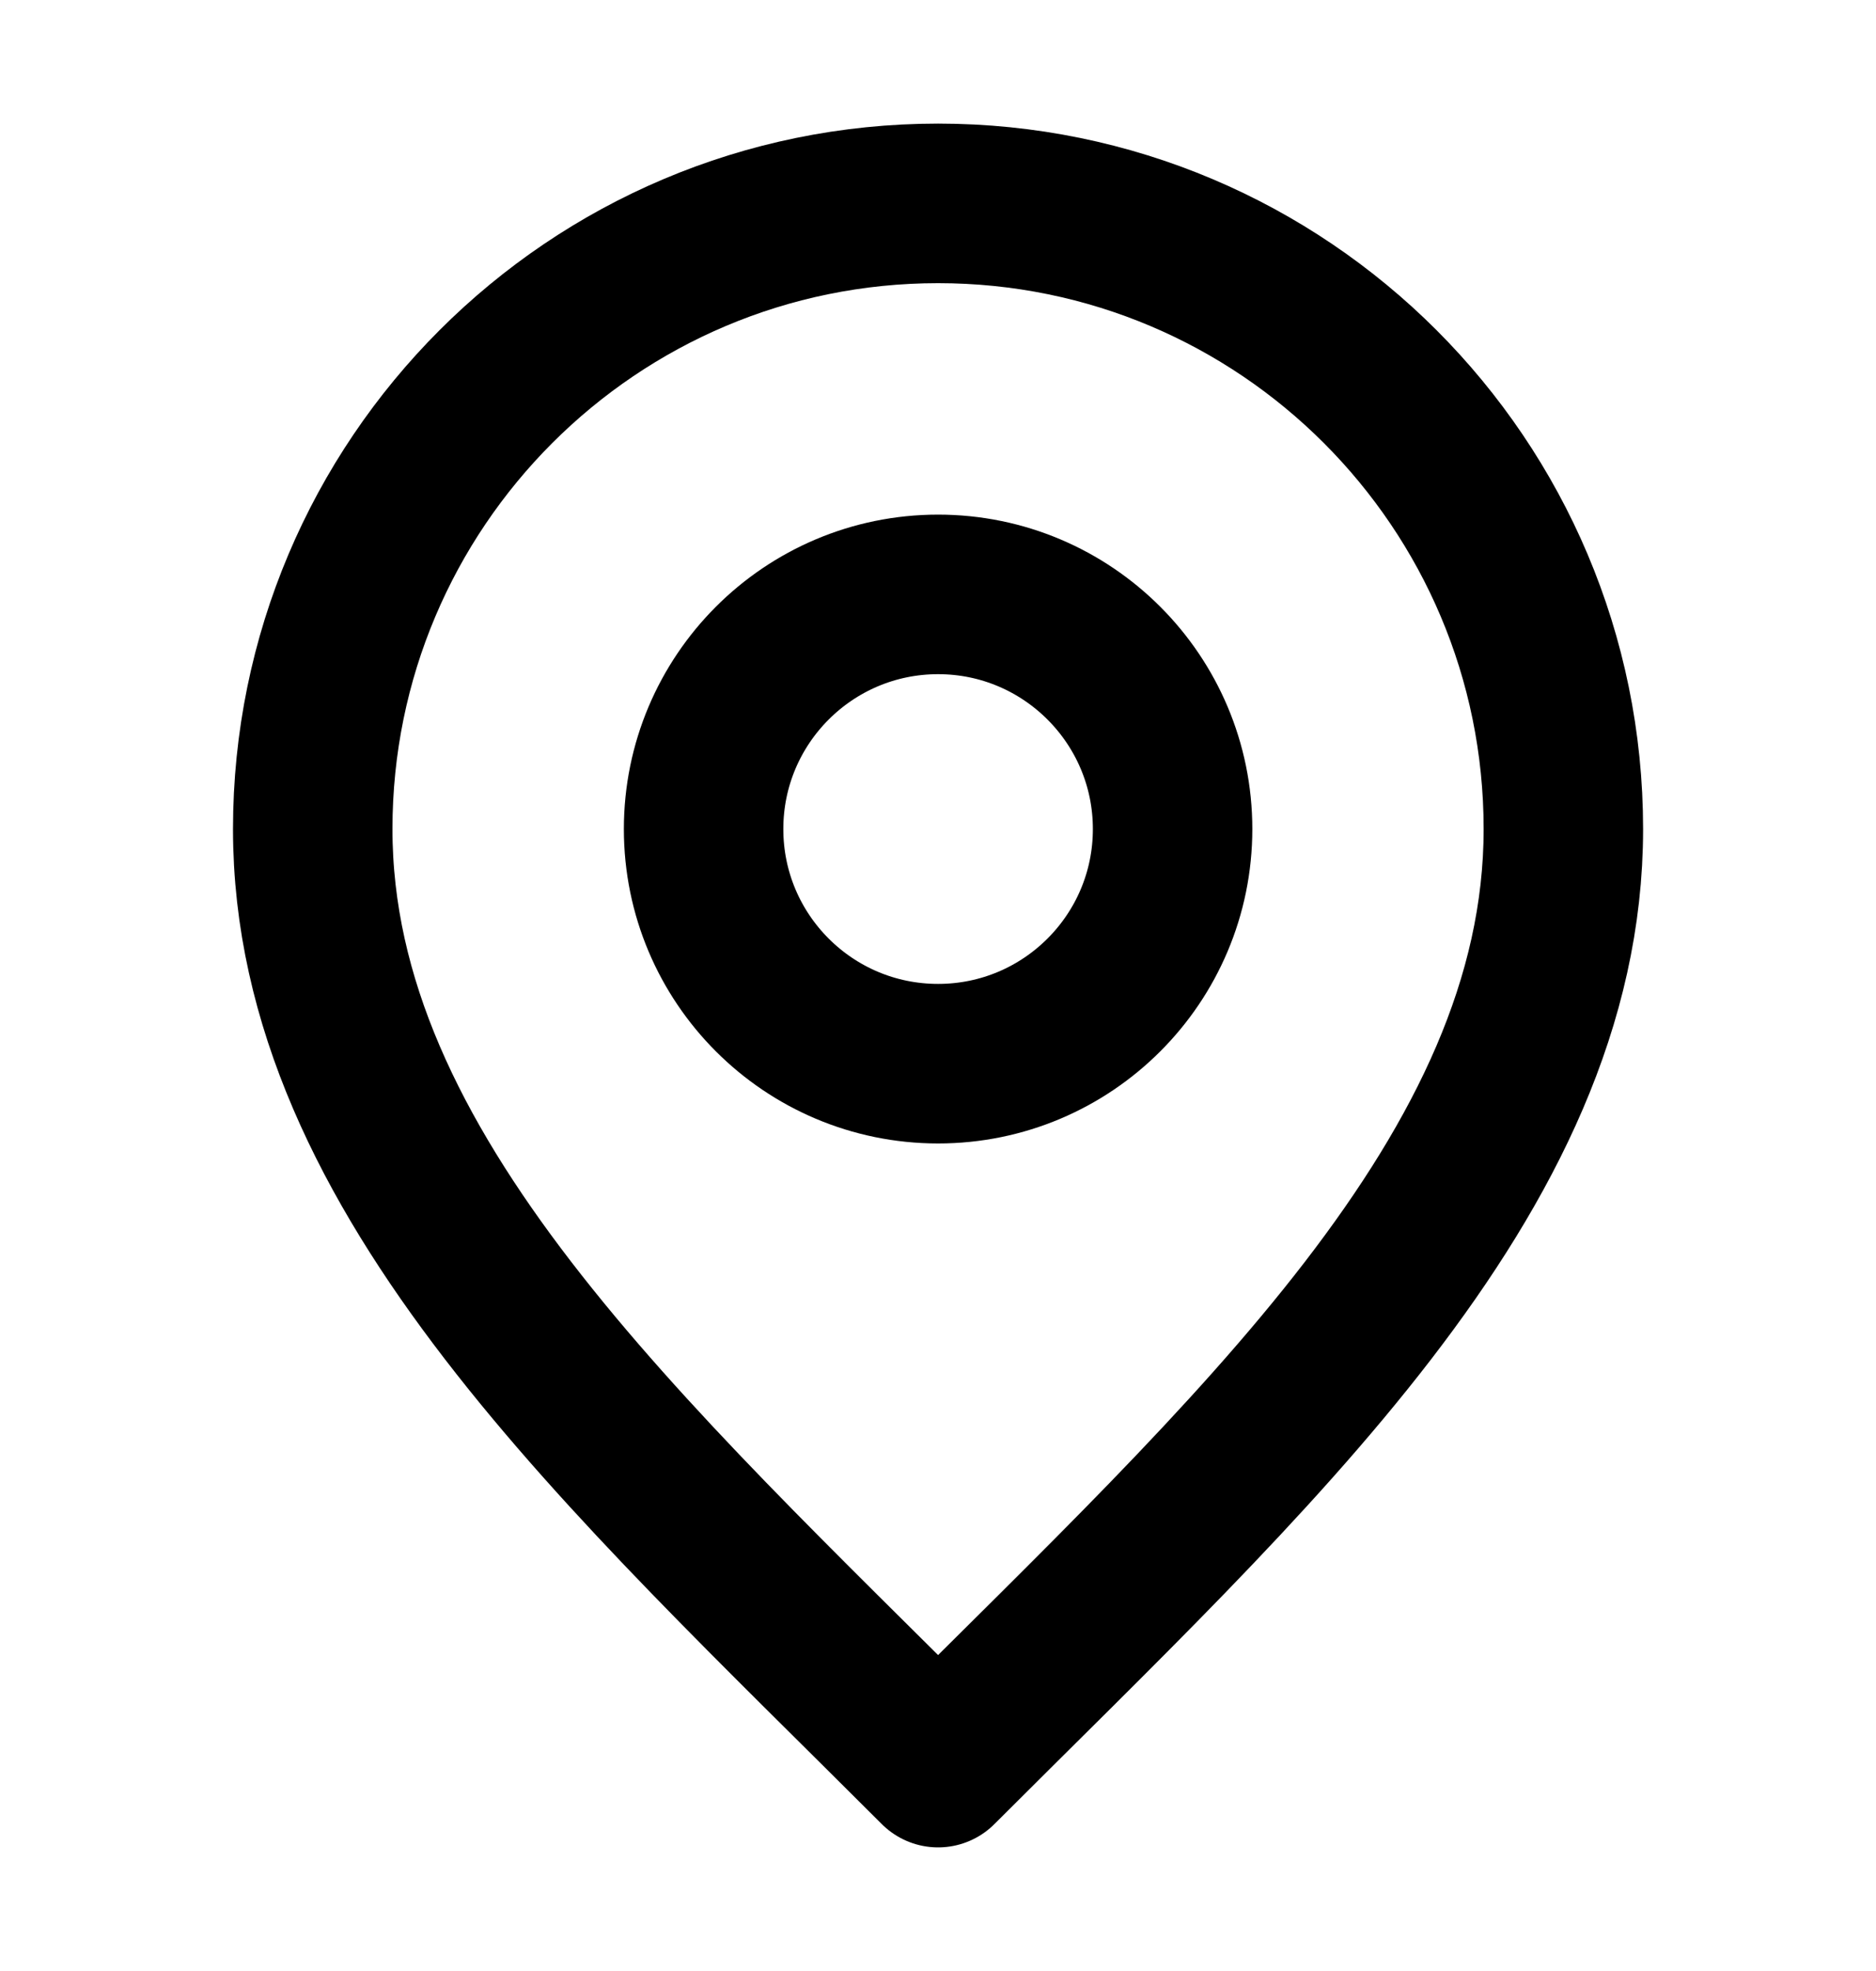 <svg width="20" height="21" viewBox="0 0 20 21" fill="none" xmlns="http://www.w3.org/2000/svg">
<path d="M10.001 11.333C11.381 11.333 12.501 10.214 12.501 8.833C12.501 7.453 11.381 6.333 10.001 6.333C8.62 6.333 7.501 7.453 7.501 8.833C7.501 10.214 8.62 11.333 10.001 11.333Z" stroke="black" stroke-width="1.7" stroke-linecap="round" stroke-linejoin="round"/>
<path d="M10.001 18.833C13.334 15.5 16.667 12.515 16.667 8.833C16.667 5.151 13.682 2.167 10.001 2.167C6.319 2.167 3.334 5.151 3.334 8.833C3.334 12.515 6.667 15.5 10.001 18.833Z" stroke="black" stroke-width="1.7" stroke-linecap="round" stroke-linejoin="round"/>
</svg>
